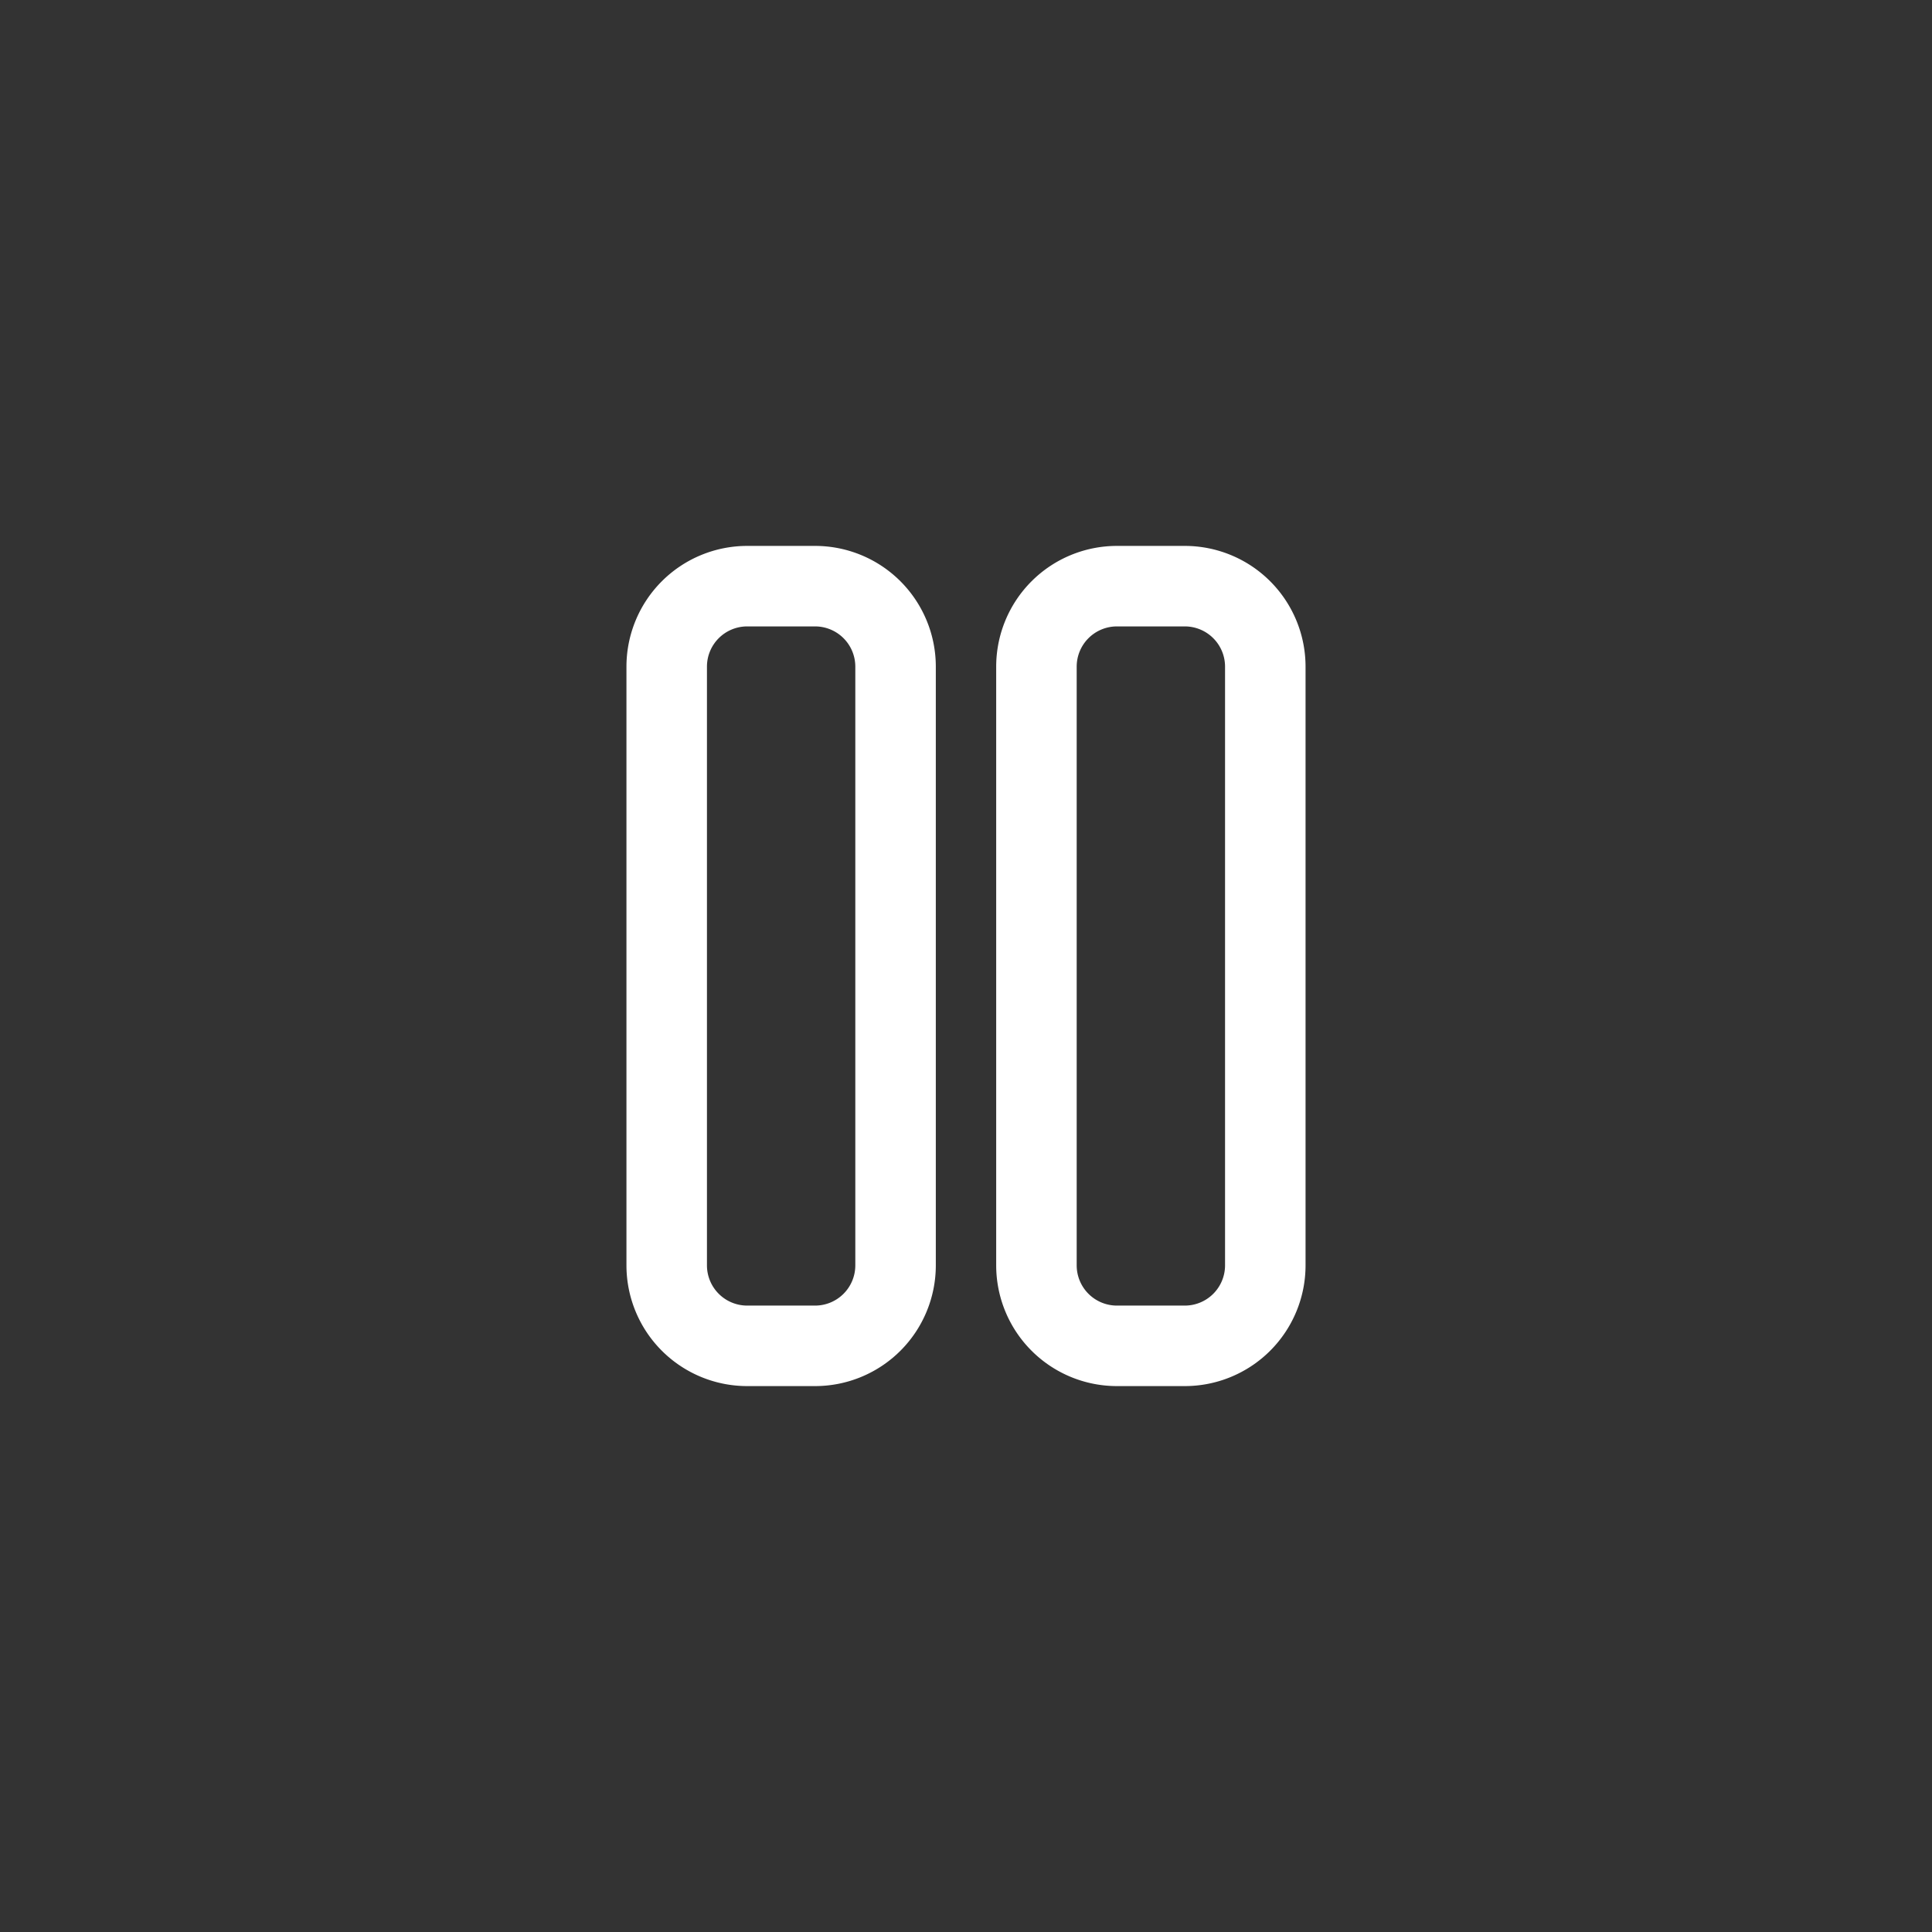 <!DOCTYPE svg PUBLIC "-//W3C//DTD SVG 1.1//EN" "http://www.w3.org/Graphics/SVG/1.1/DTD/svg11.dtd">
<!-- Uploaded to: SVG Repo, www.svgrepo.com, Transformed by: SVG Repo Mixer Tools -->
<svg fill="#ffffff" width="64px" height="64px" viewBox="-12 -12 48.00 48.00" xmlns="http://www.w3.org/2000/svg" stroke="#ffffff">
<rect x="-12" y="-12" width="48.00" height="48.00" fill="#333333" stroke="none"/>
<g id="SVGRepo_bgCarrier" stroke-width="0"/>
<g id="SVGRepo_tracerCarrier" stroke-linecap="round" stroke-linejoin="round"/>
<g id="SVGRepo_iconCarrier"> <g id="Pause_1" data-name="Pause 1"> <g> <path d="M8.25,21.937H6.564a2.5,2.5,0,0,1-2.5-2.5V4.563a2.5,2.5,0,0,1,2.5-2.5H8.25a2.5,2.5,0,0,1,2.5,2.5V19.437A2.5,2.5,0,0,1,8.25,21.937ZM6.564,3.063a1.5,1.5,0,0,0-1.5,1.5V19.437a1.5,1.5,0,0,0,1.5,1.5H8.25a1.5,1.5,0,0,0,1.5-1.5V4.563a1.5,1.5,0,0,0-1.5-1.5Z"/> <path d="M17.436,21.937H15.75a2.5,2.5,0,0,1-2.5-2.5V4.563a2.5,2.5,0,0,1,2.5-2.5h1.686a2.5,2.5,0,0,1,2.5,2.5V19.437A2.5,2.5,0,0,1,17.436,21.937ZM15.75,3.063a1.5,1.5,0,0,0-1.5,1.5V19.437a1.5,1.5,0,0,0,1.5,1.5h1.686a1.5,1.5,0,0,0,1.5-1.5V4.563a1.5,1.5,0,0,0-1.5-1.5Z"/> </g> </g> </g>
</svg>